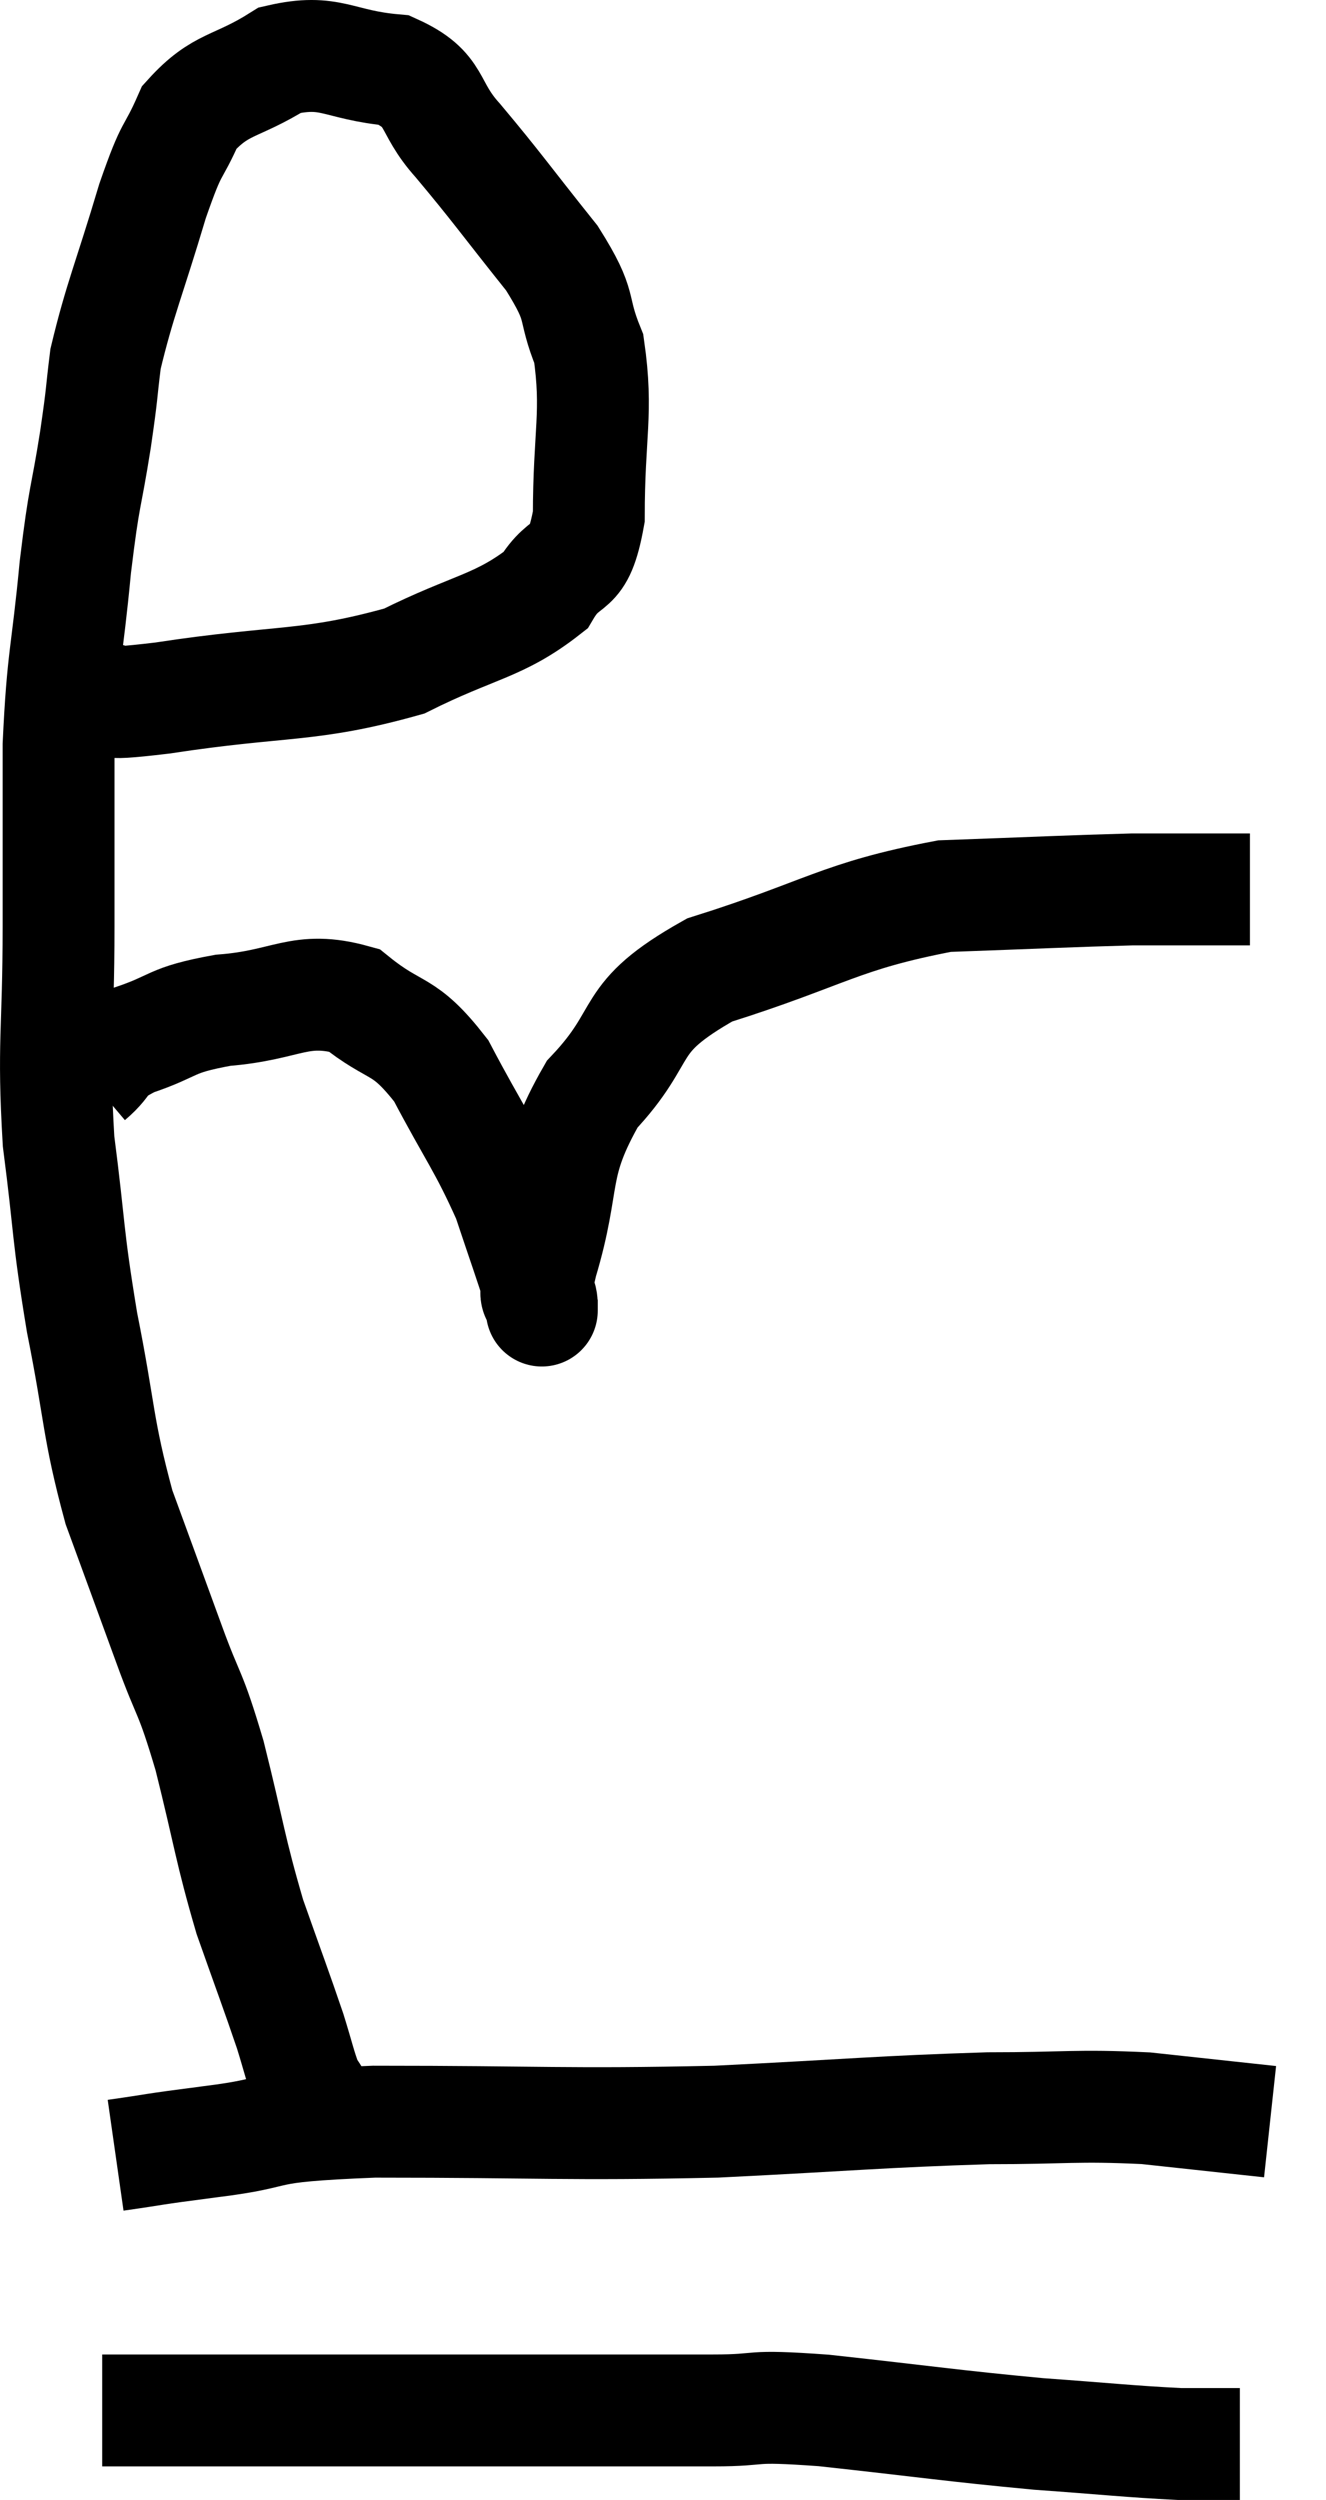 <svg xmlns="http://www.w3.org/2000/svg" viewBox="10.533 3.127 23.707 44.673" width="23.707" height="44.673"><path d="M 12.24 15.6 C 12.84 15.6, 12.06 15.765, 13.44 15.6 C 15.6 15.27, 16.05 15.42, 17.76 14.94 C 19.02 14.31, 19.455 14.325, 20.28 13.68 C 20.67 13.02, 20.865 13.44, 21.06 12.36 C 21.06 10.86, 21.225 10.515, 21.06 9.36 C 20.73 8.55, 20.985 8.67, 20.4 7.74 C 19.56 6.69, 19.425 6.48, 18.72 5.64 C 18.15 5.01, 18.375 4.74, 17.58 4.38 C 16.56 4.29, 16.455 3.99, 15.54 4.2 C 14.73 4.71, 14.49 4.59, 13.92 5.22 C 13.59 5.97, 13.635 5.64, 13.26 6.72 C 12.84 8.13, 12.675 8.475, 12.42 9.54 C 12.33 10.26, 12.375 10.05, 12.24 10.98 C 12.06 12.12, 12.045 11.895, 11.88 13.26 C 11.73 14.85, 11.655 14.835, 11.58 16.44 C 11.58 18.06, 11.58 17.91, 11.58 19.68 C 11.58 21.6, 11.475 21.75, 11.58 23.52 C 11.79 25.14, 11.73 25.125, 12 26.76 C 12.33 28.41, 12.27 28.62, 12.66 30.06 C 13.11 31.29, 13.155 31.41, 13.56 32.52 C 13.92 33.51, 13.92 33.285, 14.28 34.5 C 14.64 35.94, 14.64 36.15, 15 37.38 C 15.36 38.4, 15.465 38.67, 15.72 39.42 C 15.87 39.9, 15.9 40.065, 16.02 40.38 C 16.11 40.53, 16.155 40.575, 16.2 40.68 L 16.2 40.8" fill="none" stroke="black" stroke-width="2"></path><path d="M 12.12 22.38 C 12.51 22.05, 12.3 22.02, 12.9 21.72 C 13.71 21.45, 13.53 21.36, 14.52 21.18 C 15.69 21.09, 15.885 20.73, 16.86 21 C 17.64 21.63, 17.73 21.375, 18.42 22.26 C 19.02 23.4, 19.185 23.565, 19.62 24.54 C 19.89 25.35, 20.01 25.68, 20.16 26.16 C 20.19 26.31, 20.205 26.385, 20.22 26.46 C 20.22 26.46, 20.22 26.46, 20.22 26.46 C 20.22 26.46, 20.22 26.655, 20.22 26.46 C 20.22 26.07, 19.995 26.625, 20.22 25.68 C 20.67 24.18, 20.37 23.985, 21.12 22.68 C 22.17 21.57, 21.645 21.345, 23.22 20.46 C 25.32 19.8, 25.53 19.5, 27.42 19.14 C 29.1 19.08, 29.67 19.05, 30.78 19.02 C 31.32 19.02, 31.335 19.02, 31.86 19.02 L 32.88 19.02" fill="none" stroke="black" stroke-width="2"></path><path d="M 12.6 41.64 C 13.44 41.52, 13.125 41.55, 14.28 41.4 C 15.75 41.22, 14.955 41.13, 17.22 41.04 C 20.28 41.04, 20.595 41.1, 23.34 41.04 C 25.77 40.92, 26.28 40.86, 28.2 40.8 C 29.61 40.8, 29.76 40.74, 31.02 40.8 L 33.24 41.04" fill="none" stroke="black" stroke-width="2"></path><path d="M 12.36 46.2 C 12.99 46.2, 12.06 46.2, 13.62 46.2 C 16.11 46.2, 16.185 46.2, 18.6 46.2 C 20.94 46.2, 21.615 46.2, 23.28 46.2 C 24.27 46.2, 23.805 46.095, 25.26 46.2 C 27.18 46.41, 27.51 46.47, 29.1 46.62 C 30.36 46.71, 30.72 46.755, 31.62 46.8 C 32.16 46.8, 32.43 46.8, 32.7 46.8 L 32.7 46.8" fill="none" stroke="black" stroke-width="2"></path></svg>